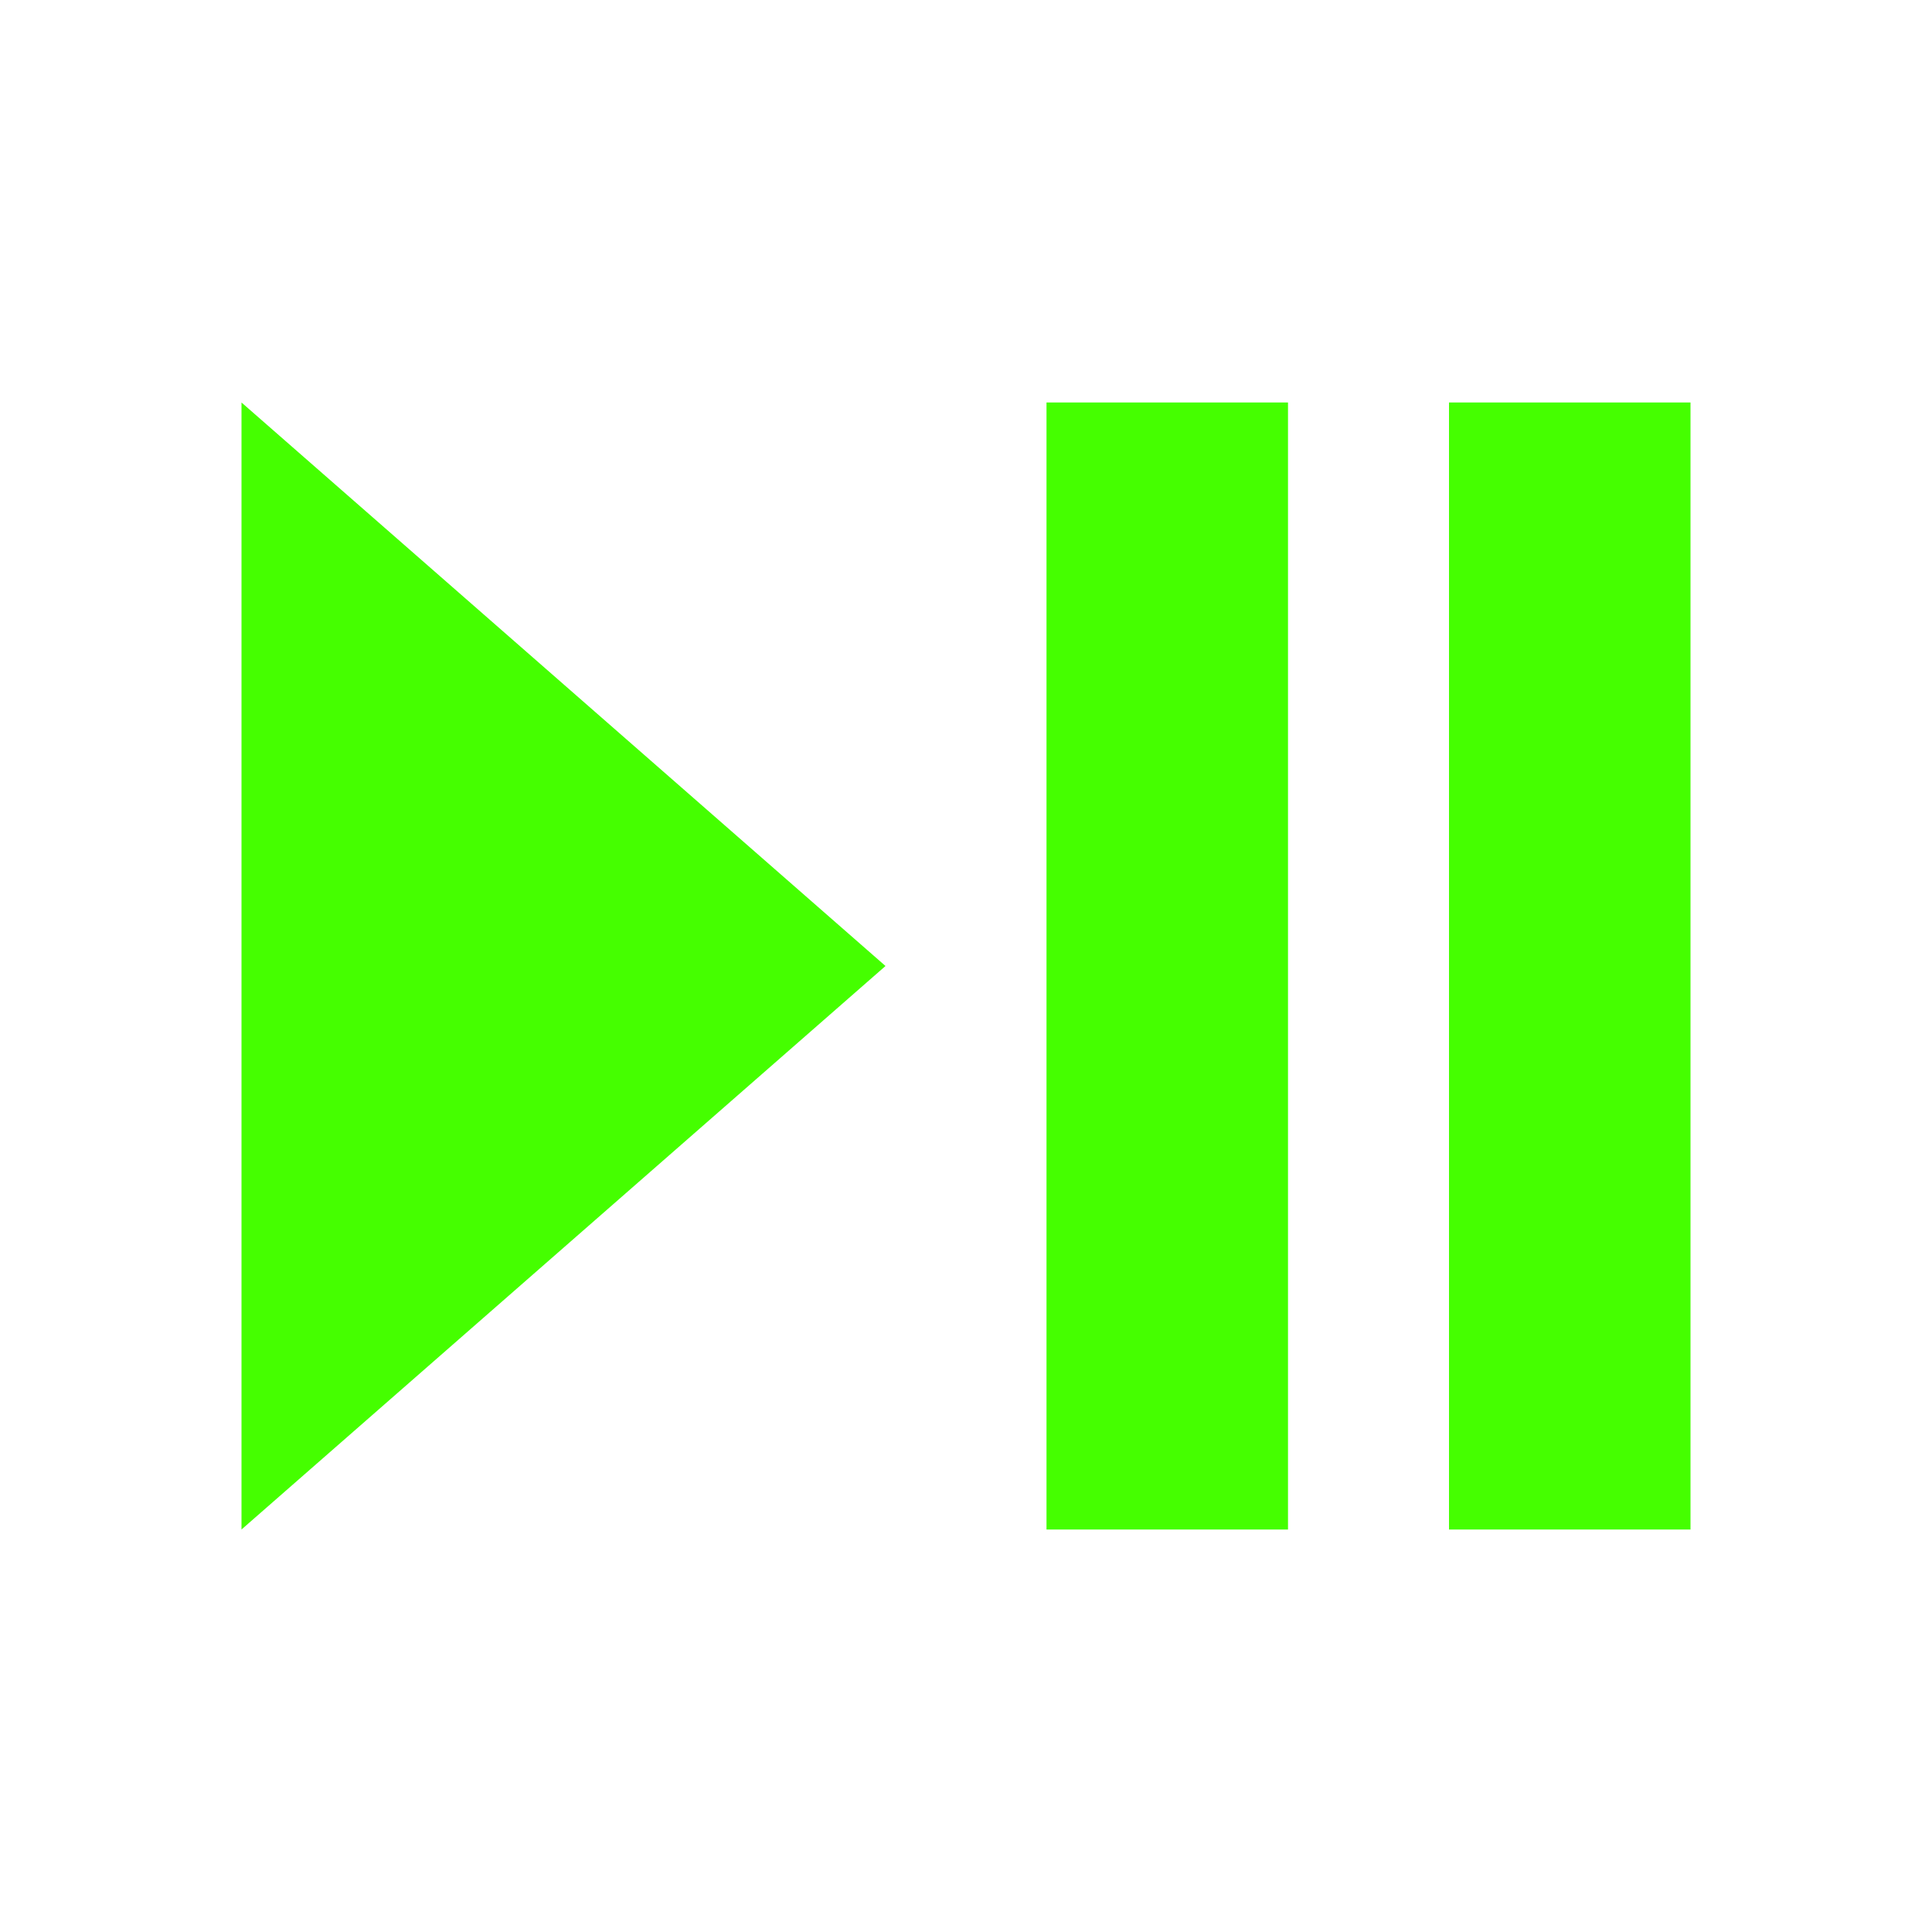 <?xml version="1.0" encoding="UTF-8"?>
<svg width="24px" height="24px" viewBox="0 0 24 24" version="1.1" xmlns="http://www.w3.org/2000/svg" xmlns:xlink="http://www.w3.org/1999/xlink">
    <title>Icons/24/media-play_pause</title>
    <g id="Icons/24/media-play_pause" stroke="none" stroke-width="1" fill="none" fill-rule="evenodd">
        <path d="M3,5 L3,19 L11,12 M13,19 L16,19 L16,5 L13,5 M18,5 L18,19 L21,19 L21,5" id="icon" fill="#45FF00"></path>
    </g>
</svg>